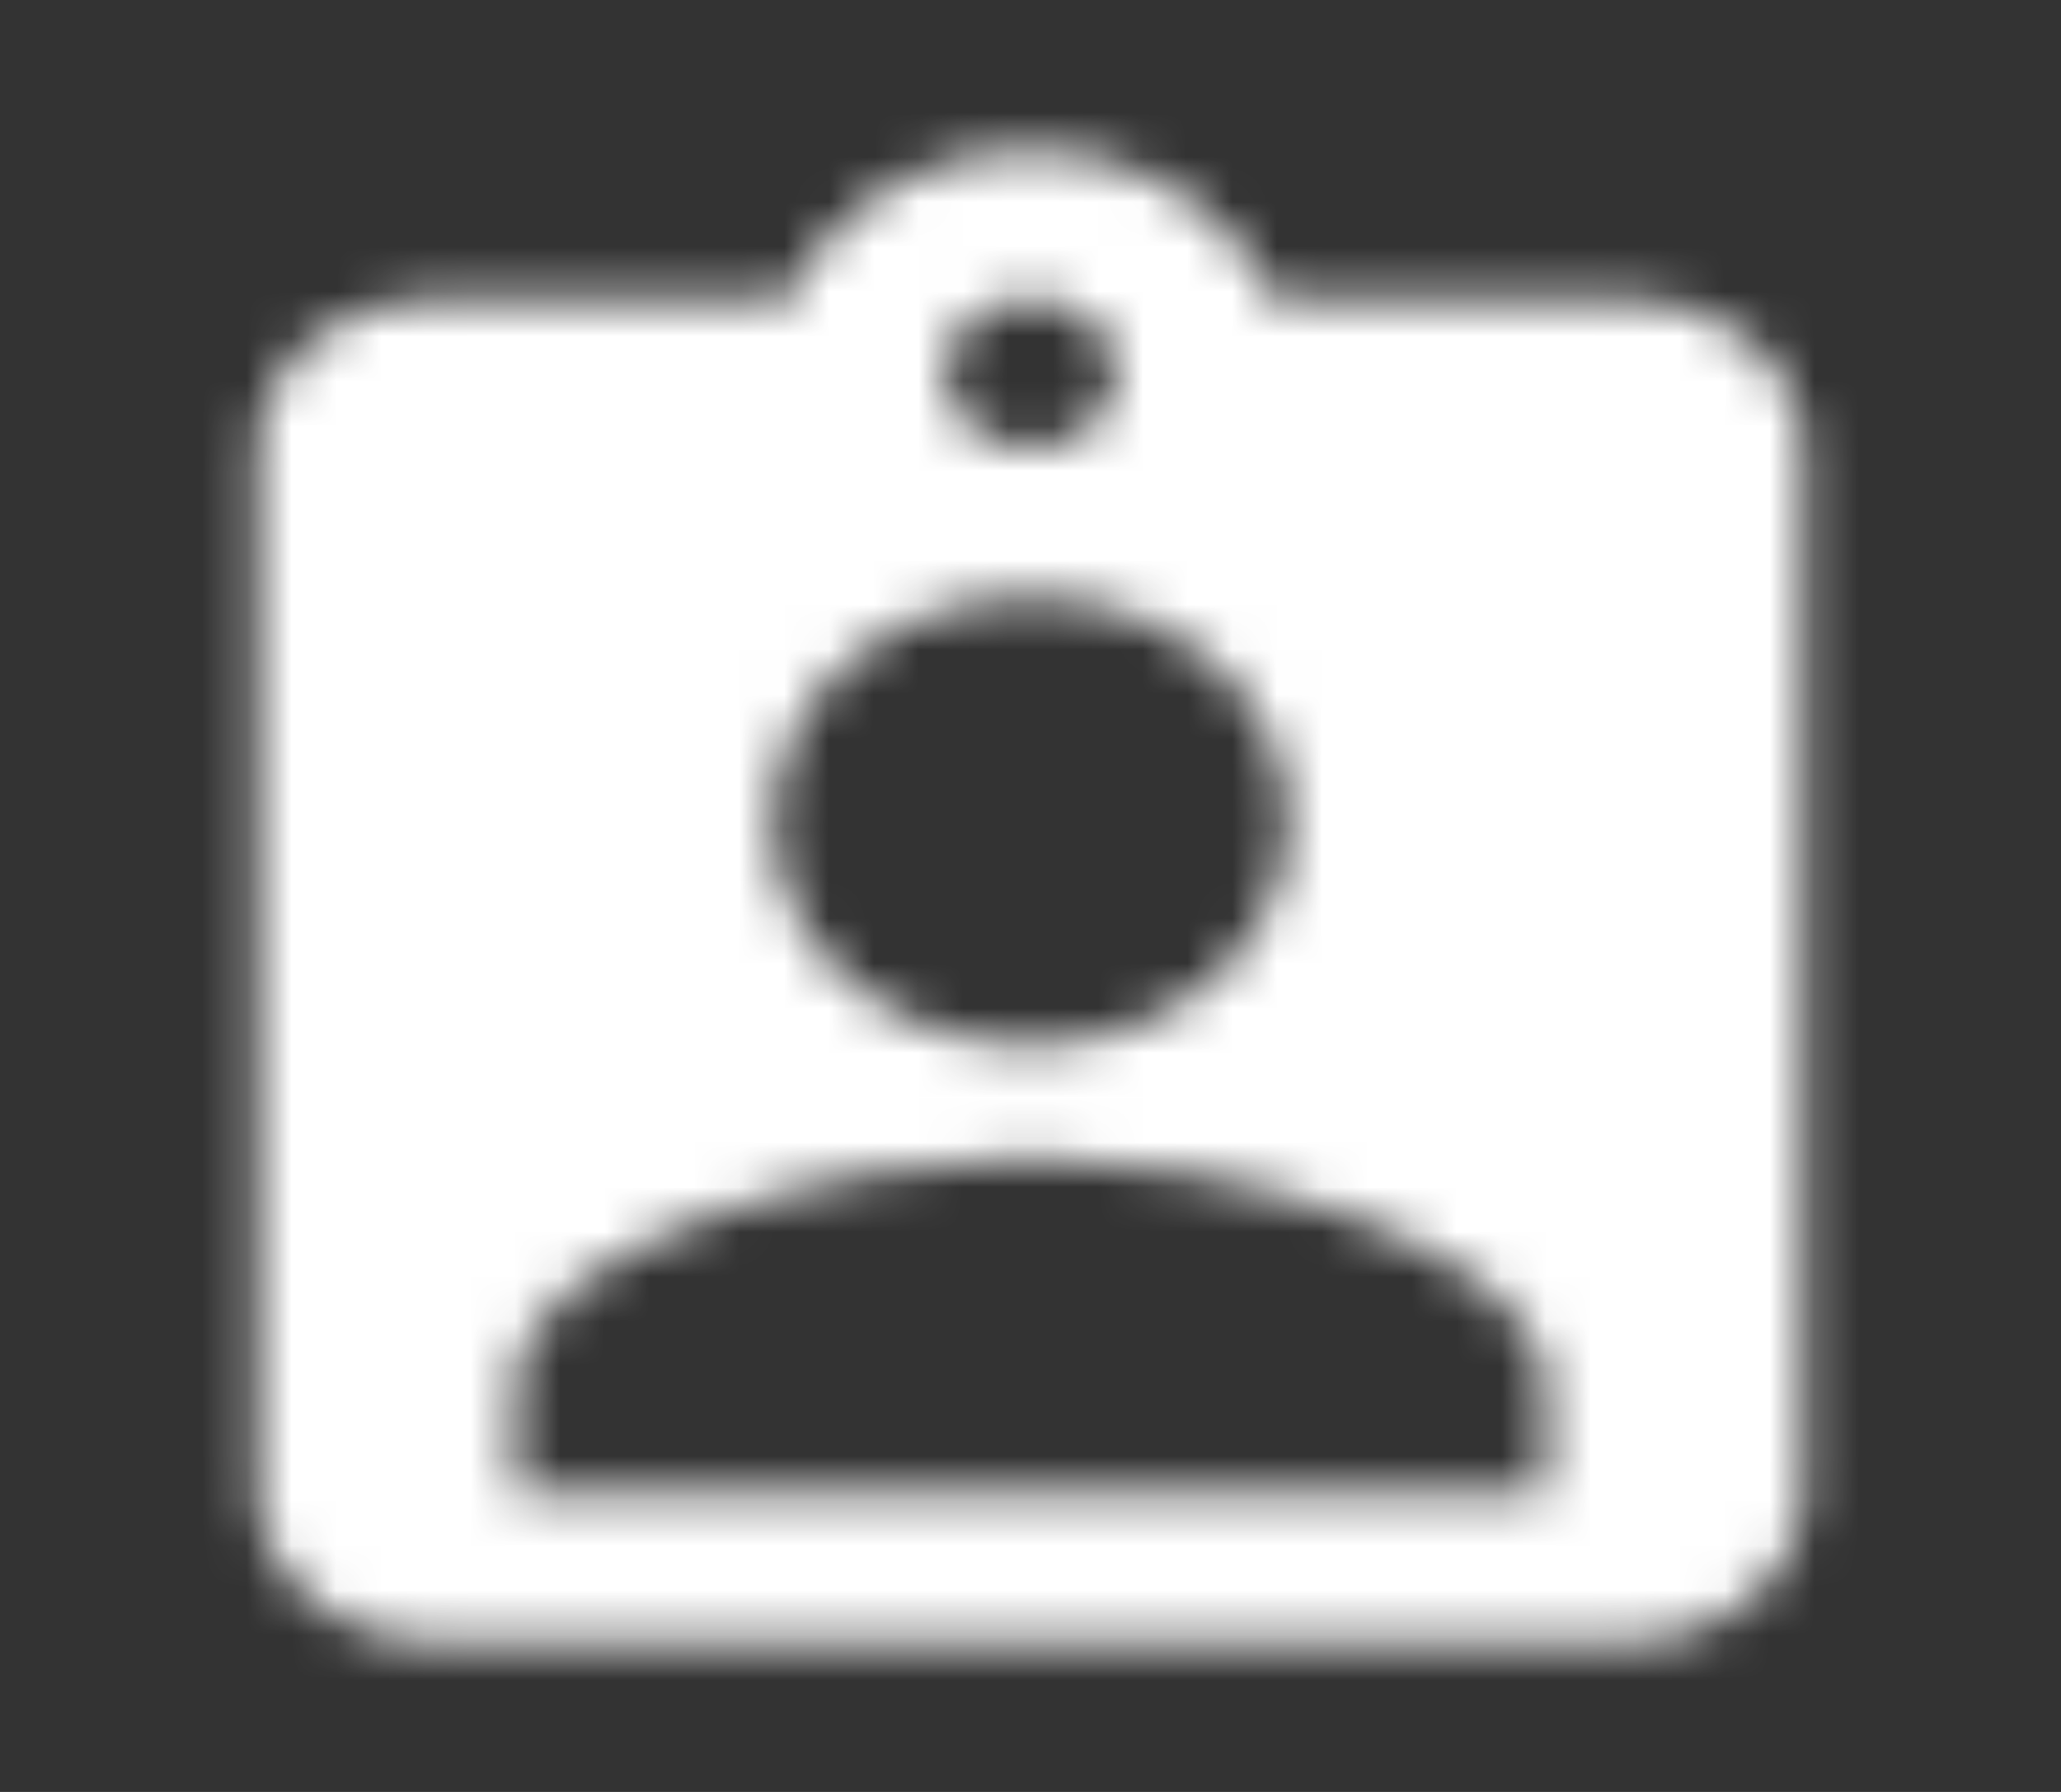 <svg width="46" height="40" viewBox="0 0 46 40" fill="none" xmlns="http://www.w3.org/2000/svg">
<rect x="0" y="0" width="46" height="40" fill="#333333" stroke="none"/>
<mask id="mask0_152_44816" style="mask-type:alpha" maskUnits="userSpaceOnUse" x="5" y="3" width="36" height="34">
<path fill-rule="evenodd" clip-rule="evenodd" d="M28.405 6.667H36.417C38.525 6.667 40.25 8.167 40.25 10V33.333C40.25 35.167 38.525 36.667 36.417 36.667H9.583C7.475 36.667 5.75 35.167 5.75 33.333V10C5.75 8.167 7.475 6.667 9.583 6.667H17.595C18.4 4.733 20.508 3.333 23 3.333C25.492 3.333 27.6 4.733 28.405 6.667ZM24.917 8.333C24.917 7.417 24.054 6.667 23 6.667C21.946 6.667 21.083 7.417 21.083 8.333C21.083 9.25 21.946 10 23 10C24.054 10 24.917 9.25 24.917 8.333ZM23 13.333C26.182 13.333 28.75 15.567 28.75 18.333C28.75 21.1 26.182 23.333 23 23.333C19.818 23.333 17.25 21.1 17.25 18.333C17.25 15.567 19.818 13.333 23 13.333ZM11.5 31V33.333H34.5V31C34.5 27.667 26.833 25.833 23 25.833C19.167 25.833 11.5 27.667 11.5 31Z" fill="black"/>
</mask>
<g mask="url(#mask0_152_44816)">
<rect width="46" height="40" fill="white"/>
</g>
</svg>
